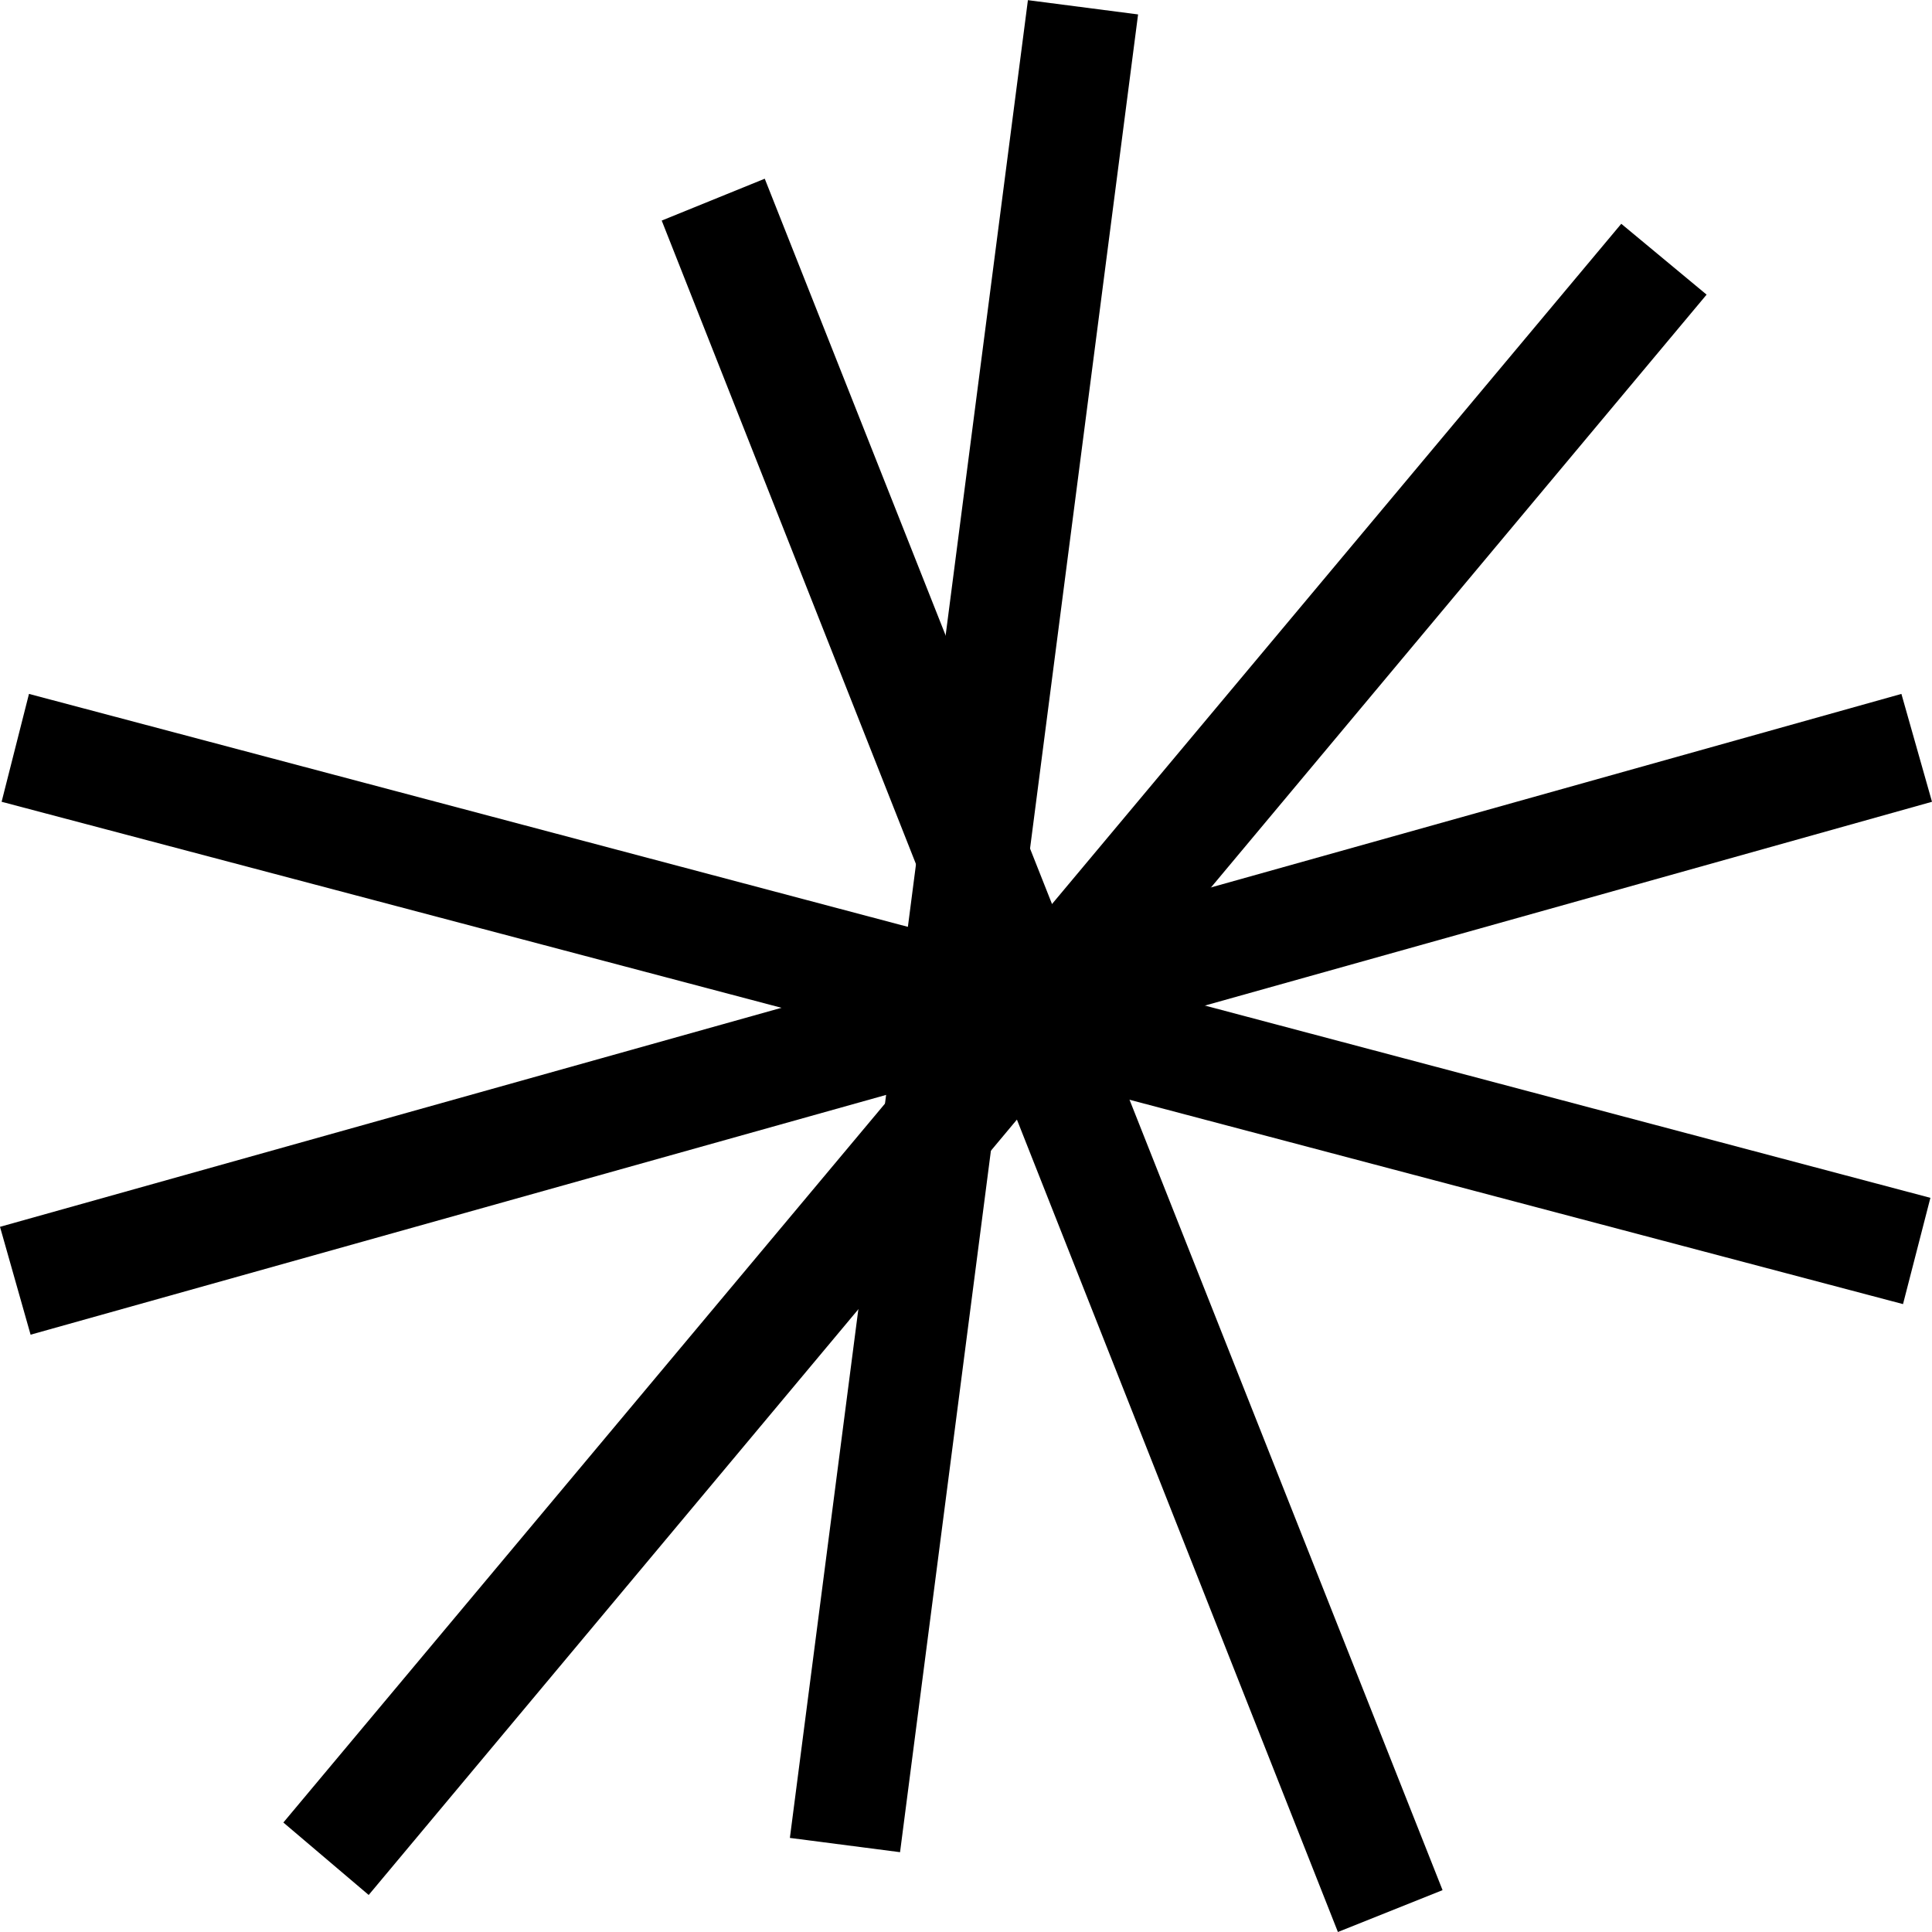 <svg id="1706b7fa-093a-4170-ae5c-4016cc82e6d4" data-name="Calque 1" xmlns="http://www.w3.org/2000/svg" width="12" height="12" viewBox="0 0 12 12"><title>bright</title><polygon points="8.31 12 4.11 1.37 4.75 1.11 8.96 11.74 8.31 12"/><polygon points="2.29 11.77 1.76 11.32 10.07 1.39 10.6 1.83 2.29 11.77"/><polygon points="11.82 8.1 0.01 4.98 0.18 4.31 11.99 7.44 11.82 8.1"/><rect x="0.24" y="5.4" width="11.51" height="0.69" transform="translate(-0.48 10.96) rotate(-82.62)"/><polygon points="0.19 8.29 0 7.62 11.81 4.31 12 4.98 0.19 8.29"/></svg>